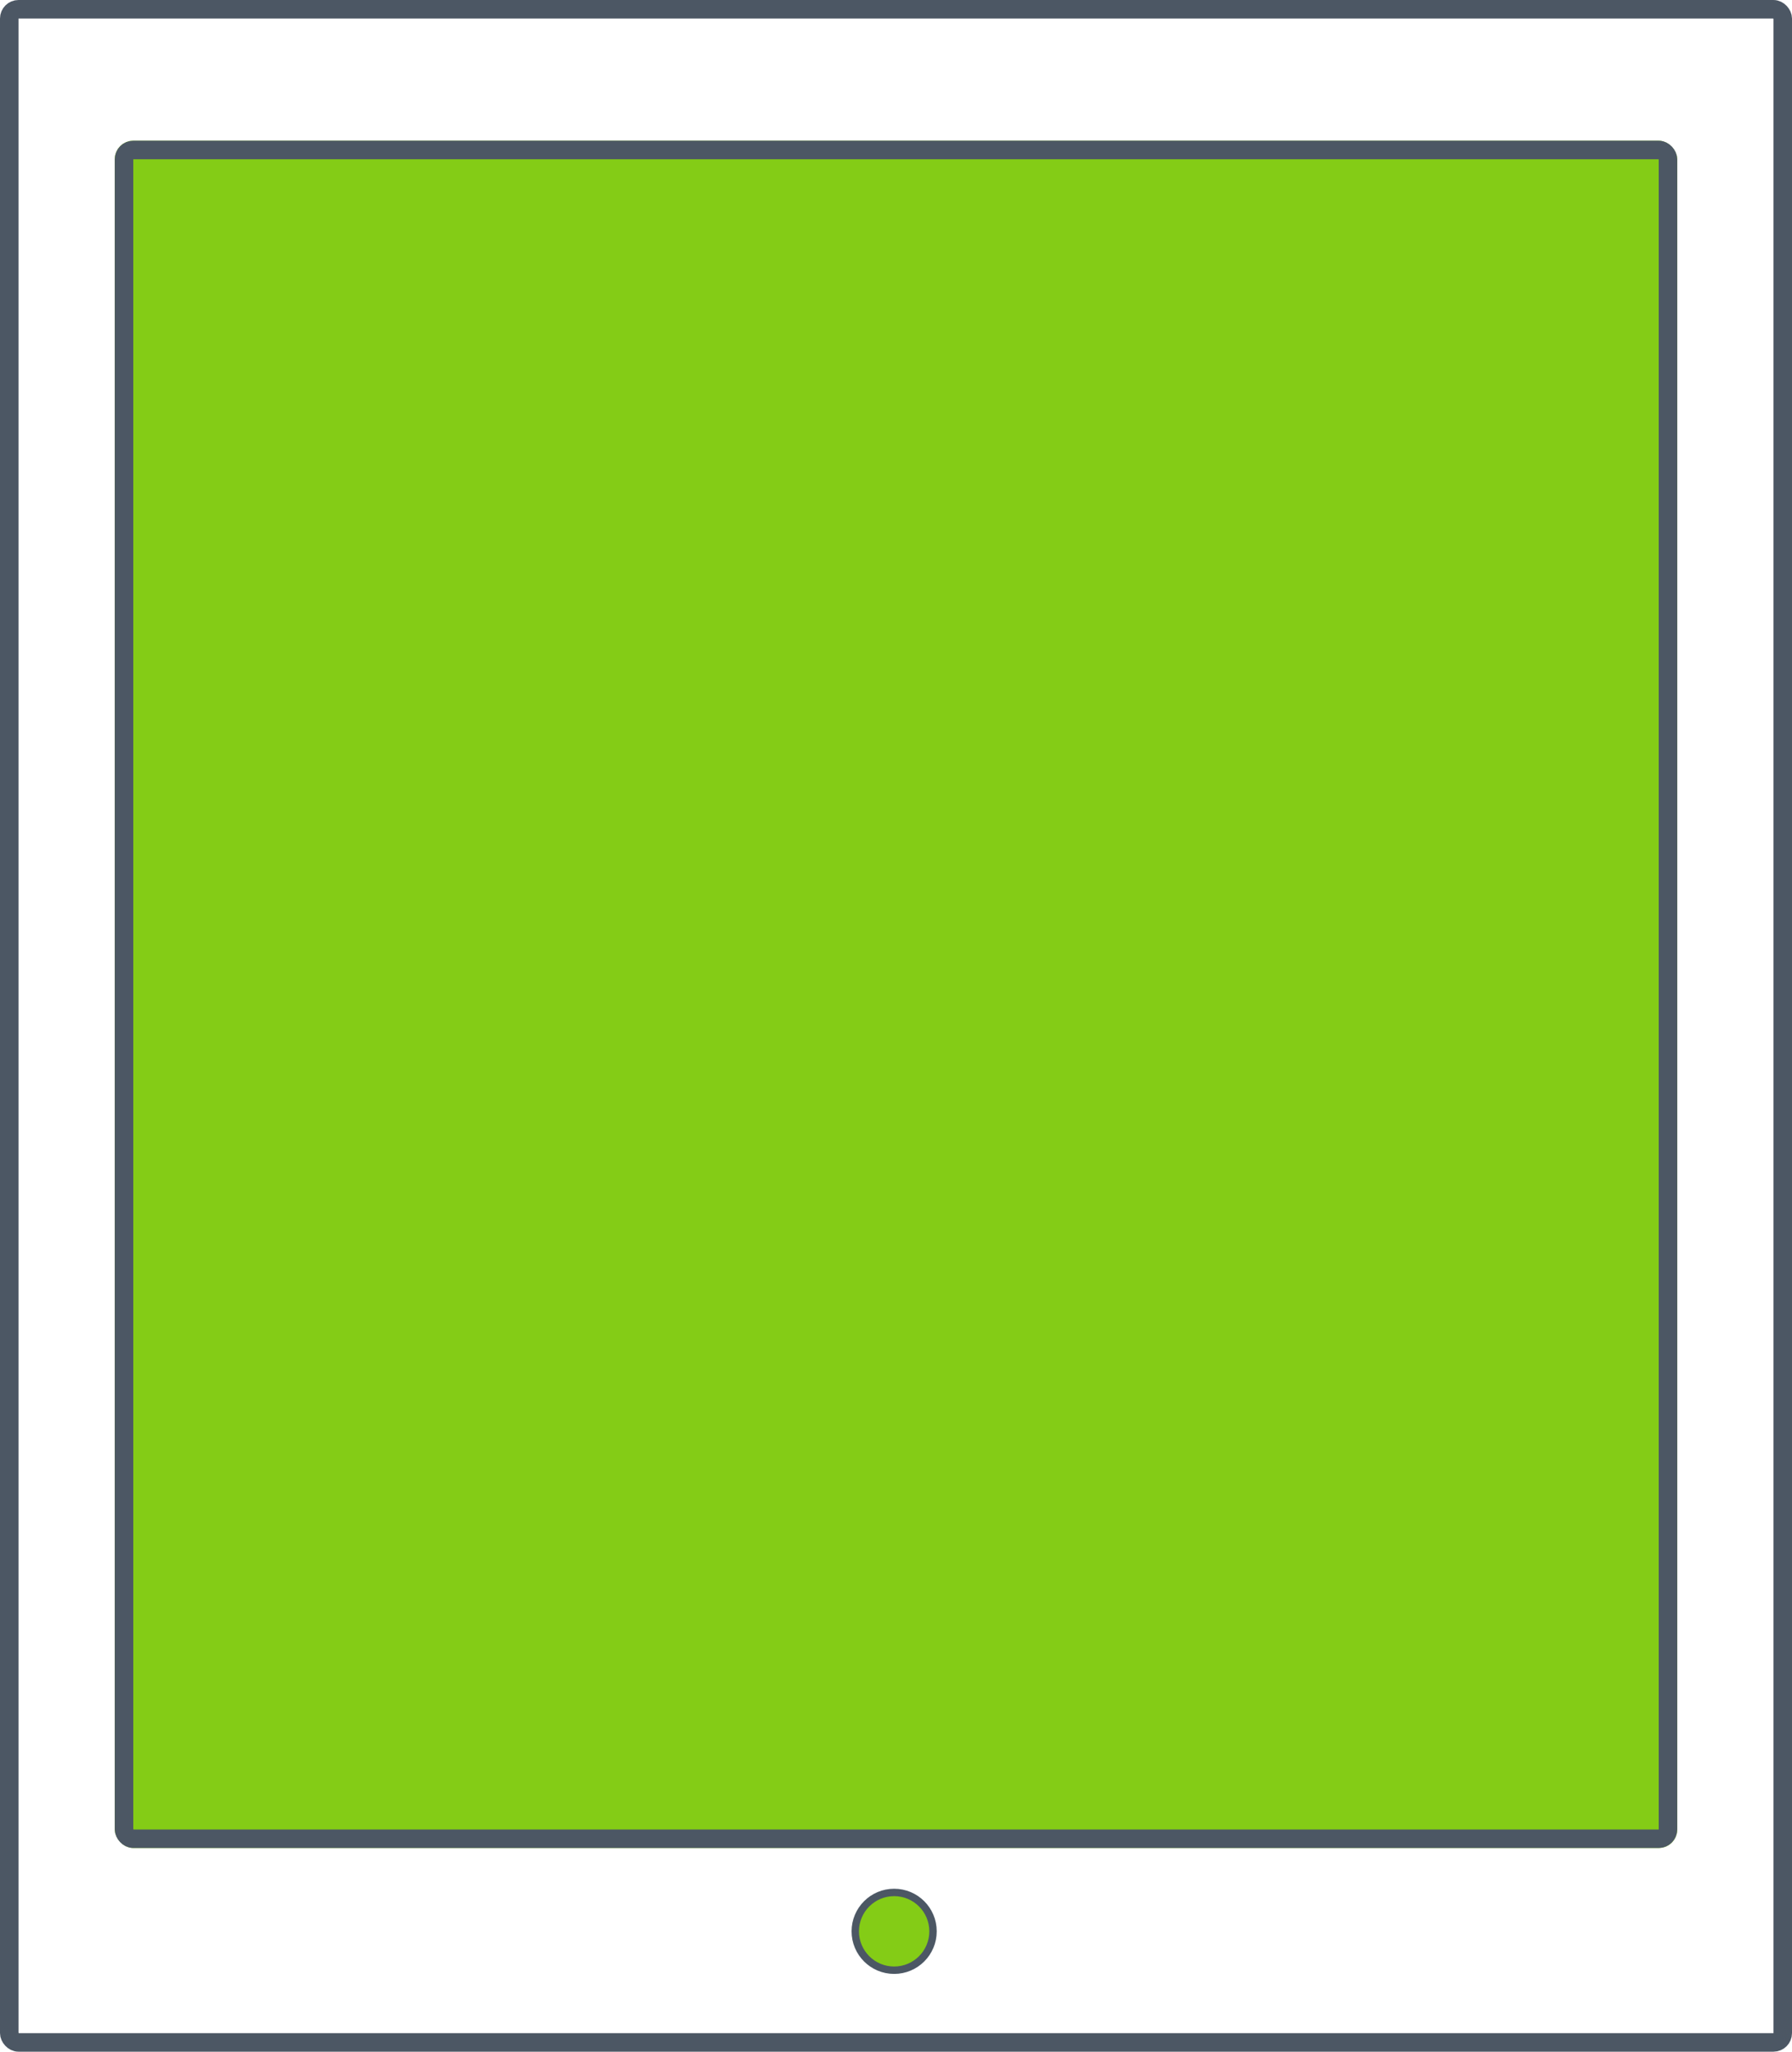 <svg width="484" height="554" viewBox="0 0 484 554" fill="none" xmlns="http://www.w3.org/2000/svg">
<rect x="2.5" y="2.5" width="479" height="549" rx="2.5" stroke="#4C5764" stroke-width="5"/>
<g filter="url(#filter0_d_75_2)">
<rect x="31" y="34" width="422" height="461" rx="5" fill="#84CC16"/>
<rect x="33.5" y="36.5" width="417" height="456" rx="2.5" stroke="#4C5764" stroke-width="5"/>
</g>
<circle cx="241.5" cy="521.5" r="10.5" fill="#84CC16" stroke="#4C5764" stroke-width="2"/>
<defs>
<filter id="filter0_d_75_2" x="27" y="34" width="430" height="469" filterUnits="userSpaceOnUse" color-interpolation-filters="sRGB">
<feFlood flood-opacity="0" result="BackgroundImageFix"/>
<feColorMatrix in="SourceAlpha" type="matrix" values="0 0 0 0 0 0 0 0 0 0 0 0 0 0 0 0 0 0 127 0" result="hardAlpha"/>
<feOffset dy="4"/>
<feGaussianBlur stdDeviation="2"/>
<feComposite in2="hardAlpha" operator="out"/>
<feColorMatrix type="matrix" values="0 0 0 0 0 0 0 0 0 0 0 0 0 0 0 0 0 0 0.25 0"/>
<feBlend mode="normal" in2="BackgroundImageFix" result="effect1_dropShadow_75_2"/>
<feBlend mode="normal" in="SourceGraphic" in2="effect1_dropShadow_75_2" result="shape"/>
</filter>
</defs>
</svg>
